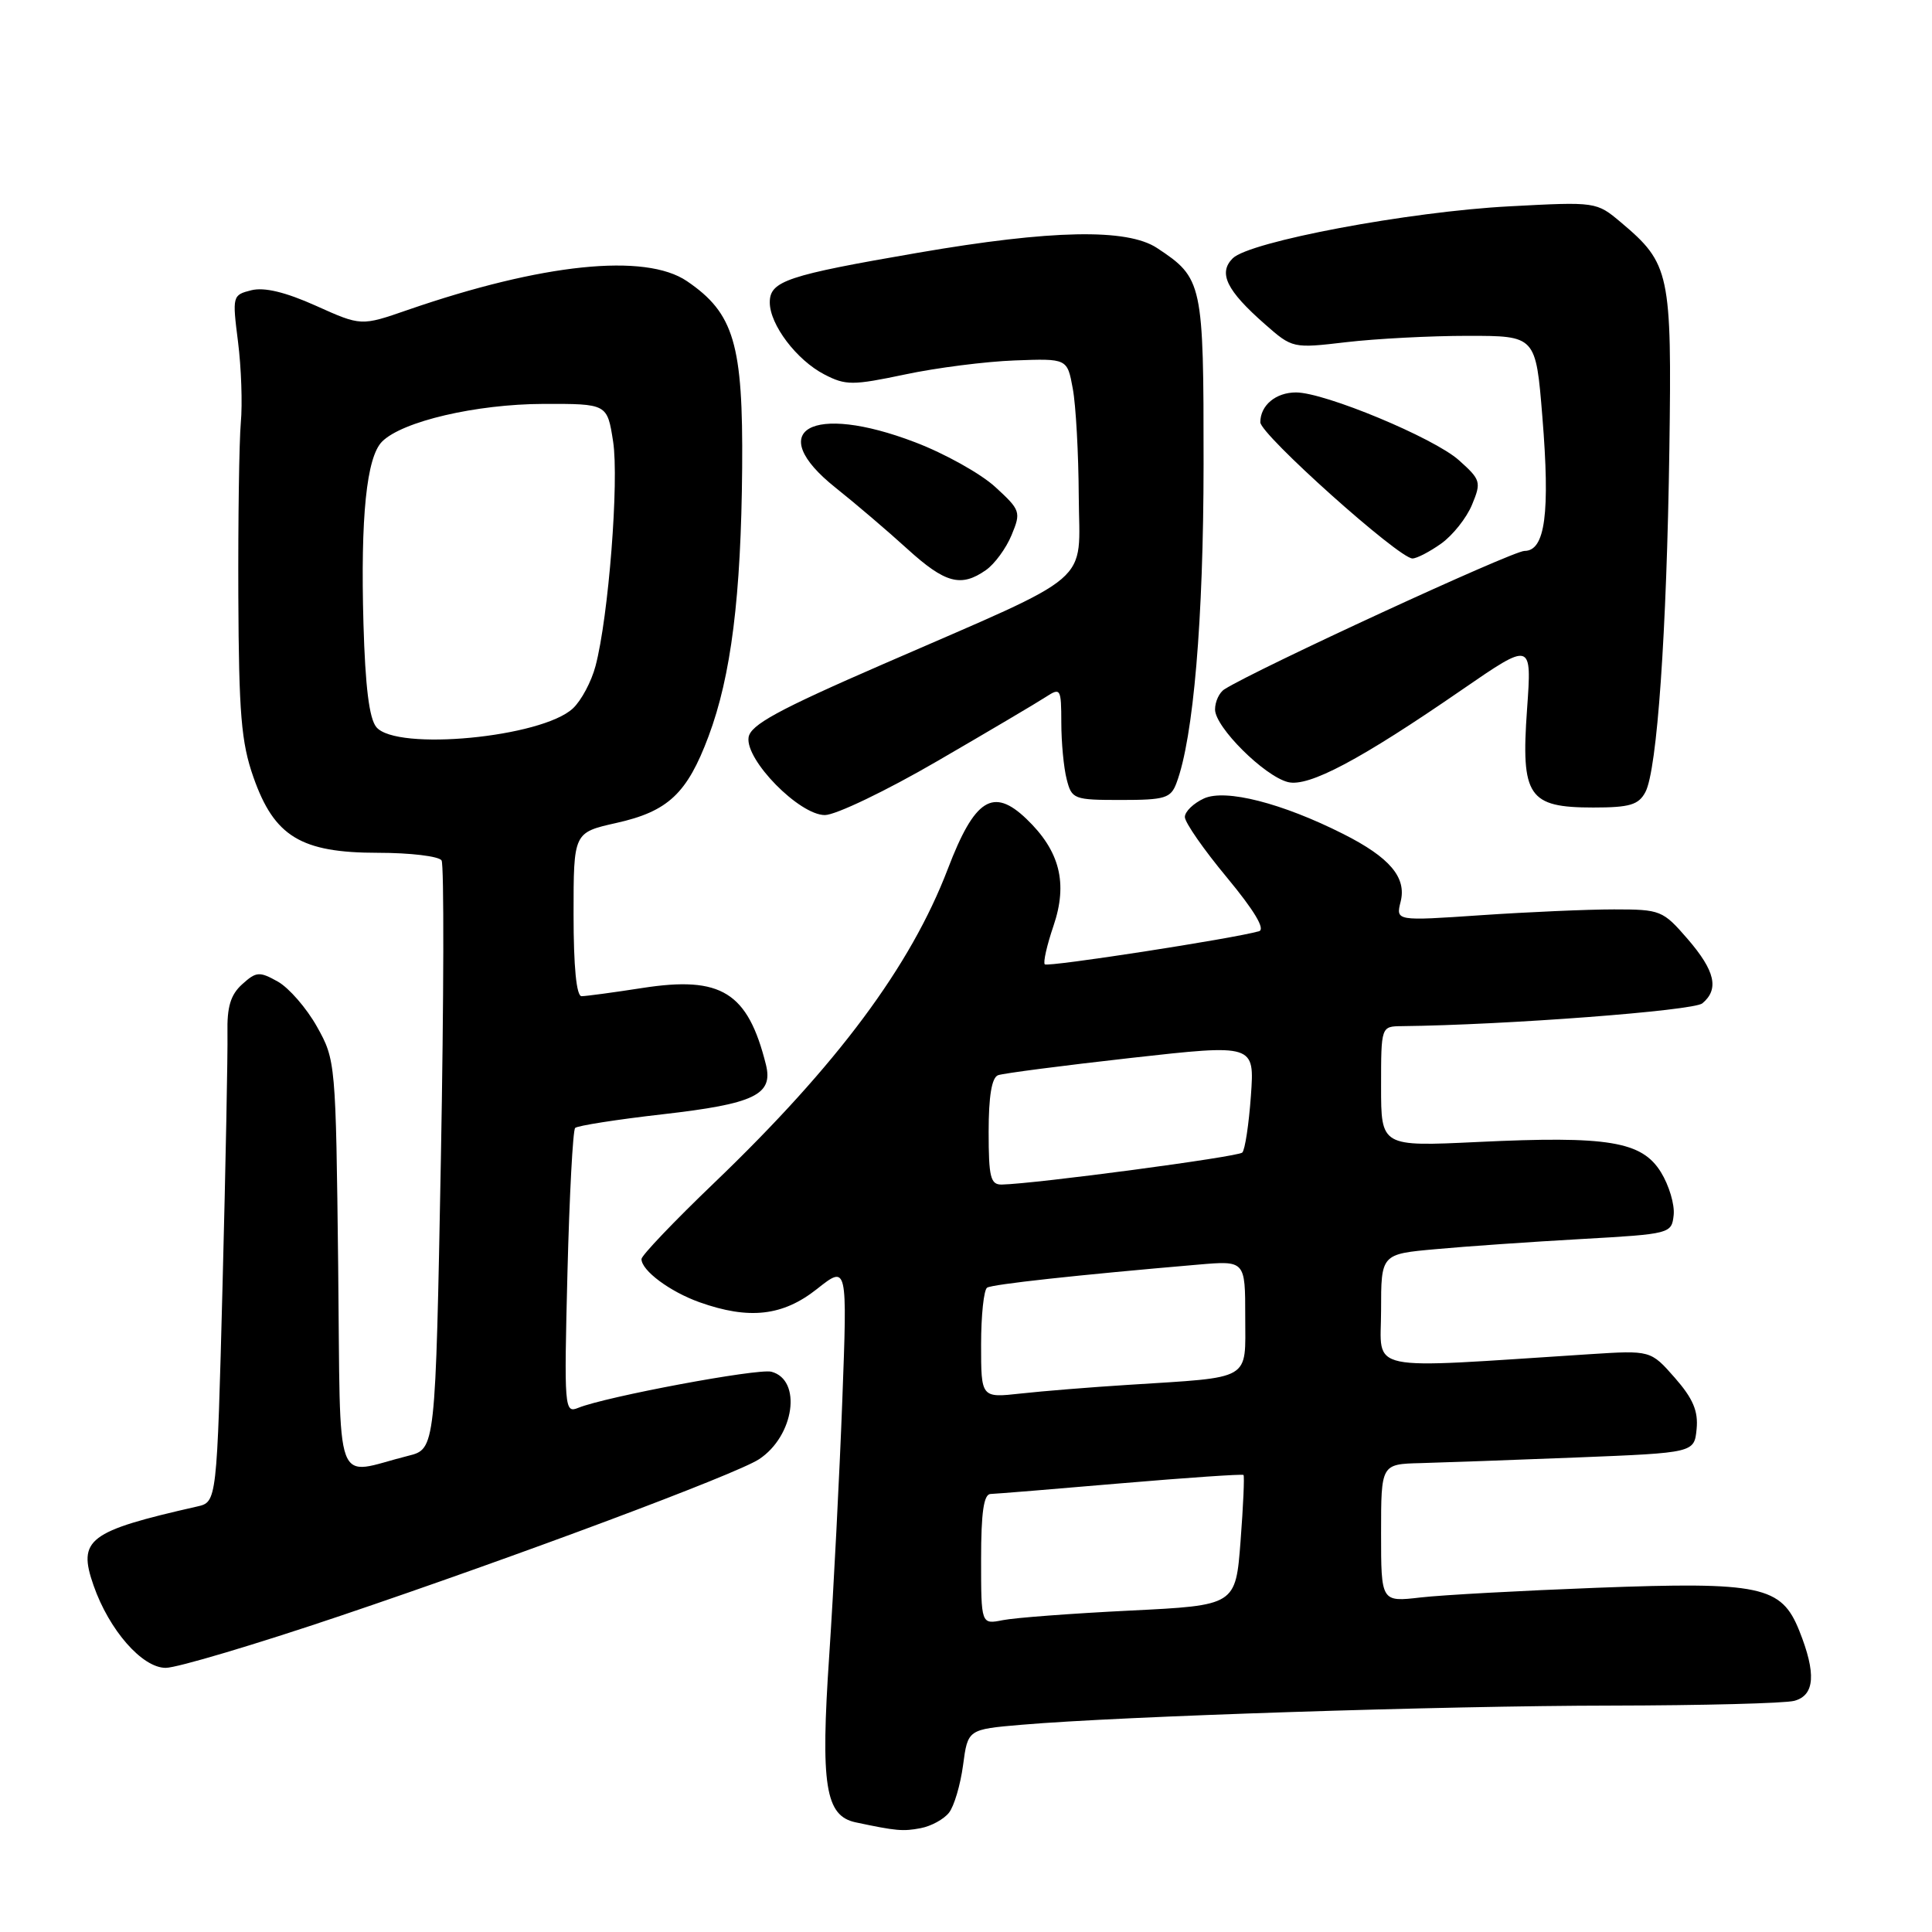 <?xml version="1.0" encoding="UTF-8" standalone="no"?>
<!DOCTYPE svg PUBLIC "-//W3C//DTD SVG 1.1//EN" "http://www.w3.org/Graphics/SVG/1.1/DTD/svg11.dtd" >
<svg xmlns="http://www.w3.org/2000/svg" xmlns:xlink="http://www.w3.org/1999/xlink" version="1.1" viewBox="0 0 256 256">
 <g >
 <path fill="currentColor"
d=" M 125.74 240.20 C 126.42 239.35 127.26 236.51 127.61 233.90 C 128.24 229.15 128.24 229.15 135.37 228.54 C 148.55 227.41 191.31 226.02 213.50 226.00 C 225.60 225.98 236.51 225.70 237.75 225.37 C 240.48 224.64 240.68 221.74 238.41 216.07 C 236.04 210.15 233.32 209.57 211.55 210.39 C 201.62 210.77 191.14 211.34 188.25 211.67 C 183.00 212.28 183.00 212.28 183.00 203.14 C 183.00 194.00 183.00 194.00 188.25 193.87 C 191.14 193.79 200.47 193.46 209.00 193.12 C 224.50 192.50 224.50 192.50 224.81 189.35 C 225.04 186.97 224.33 185.31 221.92 182.56 C 218.72 178.92 218.72 178.92 210.61 179.44 C 180.32 181.39 183.00 181.95 183.00 173.65 C 183.00 166.17 183.00 166.17 190.25 165.52 C 194.24 165.15 202.90 164.55 209.50 164.18 C 221.35 163.51 221.50 163.47 221.77 161.00 C 221.92 159.62 221.16 157.07 220.08 155.32 C 217.55 151.23 213.11 150.49 195.79 151.32 C 183.00 151.93 183.00 151.93 183.00 143.97 C 183.00 136.00 183.00 136.00 185.75 135.97 C 199.46 135.82 224.38 133.93 225.57 132.95 C 227.82 131.07 227.27 128.65 223.62 124.42 C 220.34 120.63 220.03 120.50 213.87 120.50 C 210.36 120.50 202.43 120.85 196.23 121.27 C 184.95 122.04 184.95 122.04 185.59 119.48 C 186.40 116.27 184.16 113.62 178.00 110.51 C 169.87 106.41 162.39 104.50 159.53 105.80 C 158.14 106.44 157.00 107.54 157.00 108.26 C 157.00 108.98 159.51 112.59 162.58 116.28 C 166.20 120.65 167.69 123.14 166.83 123.39 C 163.56 124.35 138.84 128.17 138.44 127.78 C 138.20 127.54 138.72 125.25 139.59 122.69 C 141.52 117.02 140.44 112.75 136.00 108.50 C 131.59 104.28 129.14 105.84 125.59 115.14 C 120.65 128.05 110.97 141.06 94.63 156.74 C 89.33 161.82 85.00 166.36 85.00 166.83 C 85.00 168.35 88.76 171.15 92.68 172.55 C 99.25 174.89 103.72 174.39 108.25 170.80 C 112.28 167.61 112.28 167.61 111.61 185.55 C 111.24 195.42 110.46 210.62 109.88 219.31 C 108.71 236.56 109.35 240.62 113.38 241.47 C 118.75 242.61 119.65 242.69 122.00 242.24 C 123.38 241.98 125.06 241.06 125.74 240.20 Z  M 45.09 214.11 C 68.67 206.15 97.51 195.36 100.57 193.36 C 105.25 190.29 106.31 182.84 102.21 181.76 C 100.41 181.30 80.27 185.06 76.61 186.55 C 74.79 187.29 74.74 186.65 75.19 168.66 C 75.45 158.40 75.91 149.76 76.21 149.46 C 76.51 149.16 81.72 148.34 87.79 147.65 C 99.98 146.26 102.48 145.06 101.49 141.07 C 99.09 131.47 95.58 129.29 85.14 130.91 C 81.28 131.51 77.64 132.00 77.06 132.00 C 76.38 132.00 76.00 128.12 76.00 121.16 C 76.00 110.32 76.00 110.32 81.65 109.05 C 88.53 107.52 91.05 105.14 93.88 97.58 C 96.88 89.58 98.20 79.02 98.34 62.00 C 98.47 45.58 97.27 41.50 91.02 37.25 C 85.49 33.50 71.84 34.91 54.02 41.07 C 47.85 43.21 47.85 43.21 41.85 40.51 C 37.81 38.70 35.02 38.03 33.30 38.46 C 30.80 39.09 30.77 39.21 31.54 45.30 C 31.97 48.71 32.14 53.52 31.91 56.00 C 31.69 58.48 31.54 68.83 31.58 79.00 C 31.65 94.54 31.96 98.38 33.58 102.98 C 36.34 110.85 39.88 113.00 50.09 113.00 C 54.38 113.00 58.16 113.46 58.51 114.01 C 58.85 114.57 58.81 132.35 58.42 153.52 C 57.70 192.00 57.70 192.00 54.10 192.90 C 44.06 195.41 45.16 198.39 44.81 167.75 C 44.50 140.81 44.47 140.45 42.00 136.04 C 40.62 133.58 38.29 130.90 36.82 130.07 C 34.37 128.70 33.96 128.73 32.09 130.42 C 30.55 131.81 30.07 133.42 30.14 136.89 C 30.19 139.42 29.90 154.44 29.49 170.26 C 28.74 199.03 28.74 199.03 26.12 199.62 C 11.66 202.90 10.26 203.97 12.40 210.09 C 14.47 216.01 18.84 221.00 21.96 221.00 C 23.45 221.00 33.86 217.90 45.09 214.11 Z  M 124.20 100.85 C 130.97 96.92 137.43 93.10 138.56 92.36 C 140.53 91.08 140.62 91.21 140.63 95.76 C 140.63 98.37 140.95 101.74 141.34 103.25 C 142.01 105.90 142.28 106.00 148.54 106.00 C 154.37 106.00 155.14 105.77 155.89 103.75 C 158.14 97.79 159.47 82.09 159.48 61.50 C 159.49 37.45 159.37 36.86 153.31 32.86 C 149.34 30.25 139.35 30.44 121.65 33.49 C 104.26 36.48 102.00 37.24 102.00 40.07 C 102.00 43.02 105.56 47.72 109.24 49.62 C 112.06 51.08 112.97 51.08 119.91 49.62 C 124.09 48.73 130.63 47.90 134.46 47.76 C 141.42 47.50 141.42 47.50 142.15 51.50 C 142.56 53.70 142.91 60.10 142.94 65.73 C 143.01 77.71 145.45 75.62 117.00 88.01 C 103.06 94.07 99.44 96.05 99.19 97.71 C 98.75 100.71 105.91 108.00 109.30 108.00 C 110.73 108.00 117.44 104.78 124.20 100.85 Z  M 218.02 104.96 C 219.58 102.05 220.85 83.82 221.20 59.50 C 221.53 36.17 221.27 34.93 214.80 29.48 C 211.53 26.73 211.50 26.73 200.01 27.34 C 186.65 28.04 165.56 32.01 163.34 34.23 C 161.39 36.18 162.53 38.50 167.60 42.95 C 171.25 46.16 171.30 46.17 178.38 45.34 C 182.30 44.88 189.55 44.50 194.50 44.50 C 203.50 44.50 203.50 44.50 204.37 55.21 C 205.41 68.02 204.75 73.00 202.00 73.00 C 200.42 73.00 166.51 88.64 162.25 91.33 C 161.56 91.76 161.00 92.97 161.00 94.01 C 161.00 96.35 167.53 102.84 170.66 103.63 C 173.40 104.32 180.25 100.68 193.74 91.38 C 202.98 85.02 202.98 85.02 202.34 94.01 C 201.52 105.54 202.51 107.00 211.12 107.00 C 215.94 107.00 217.12 106.65 218.02 104.96 Z  M 130.64 75.54 C 131.79 74.74 133.32 72.65 134.04 70.90 C 135.31 67.84 135.22 67.59 131.87 64.52 C 129.95 62.76 125.17 60.09 121.25 58.60 C 107.53 53.35 101.14 56.99 110.70 64.61 C 113.34 66.71 117.62 70.36 120.21 72.72 C 125.24 77.29 127.33 77.86 130.64 75.54 Z  M 190.96 72.03 C 192.49 70.94 194.33 68.63 195.05 66.88 C 196.30 63.87 196.21 63.57 193.30 60.97 C 189.98 58.01 175.53 52.00 171.73 52.00 C 169.05 52.00 167.00 53.71 167.00 55.95 C 167.00 57.57 185.36 74.00 187.16 74.00 C 187.73 74.00 189.44 73.11 190.96 72.03 Z  M 130.00 206.62 C 130.00 200.41 130.35 197.99 131.25 197.96 C 131.94 197.94 139.70 197.31 148.50 196.55 C 157.30 195.80 164.62 195.30 164.77 195.44 C 164.91 195.58 164.74 199.53 164.38 204.21 C 163.73 212.72 163.73 212.72 149.74 213.41 C 142.04 213.79 134.45 214.36 132.87 214.68 C 130.00 215.25 130.00 215.25 130.00 206.62 Z  M 130.00 178.17 C 130.00 174.29 130.36 170.90 130.80 170.62 C 131.53 170.17 142.67 168.95 158.75 167.57 C 165.00 167.03 165.00 167.03 165.00 174.47 C 165.00 183.06 166.07 182.44 149.50 183.50 C 144.55 183.81 138.14 184.33 135.25 184.65 C 130.00 185.23 130.00 185.23 130.00 178.17 Z  M 131.00 149.97 C 131.00 145.26 131.41 142.78 132.25 142.47 C 132.94 142.22 140.87 141.19 149.87 140.18 C 166.24 138.35 166.24 138.35 165.75 145.21 C 165.48 148.98 164.97 152.36 164.61 152.72 C 164.04 153.29 137.31 156.85 132.75 156.96 C 131.25 156.99 131.00 156.01 131.00 149.97 Z  M 49.87 96.35 C 48.92 95.21 48.40 90.97 48.16 82.64 C 47.76 68.45 48.57 60.57 50.63 58.51 C 53.31 55.83 63.09 53.55 71.98 53.52 C 80.46 53.50 80.46 53.50 81.24 58.50 C 82.04 63.69 80.64 81.72 78.91 88.25 C 78.37 90.31 77.02 92.84 75.91 93.87 C 71.78 97.72 52.54 99.55 49.87 96.35 Z "/>
</g>
</svg>